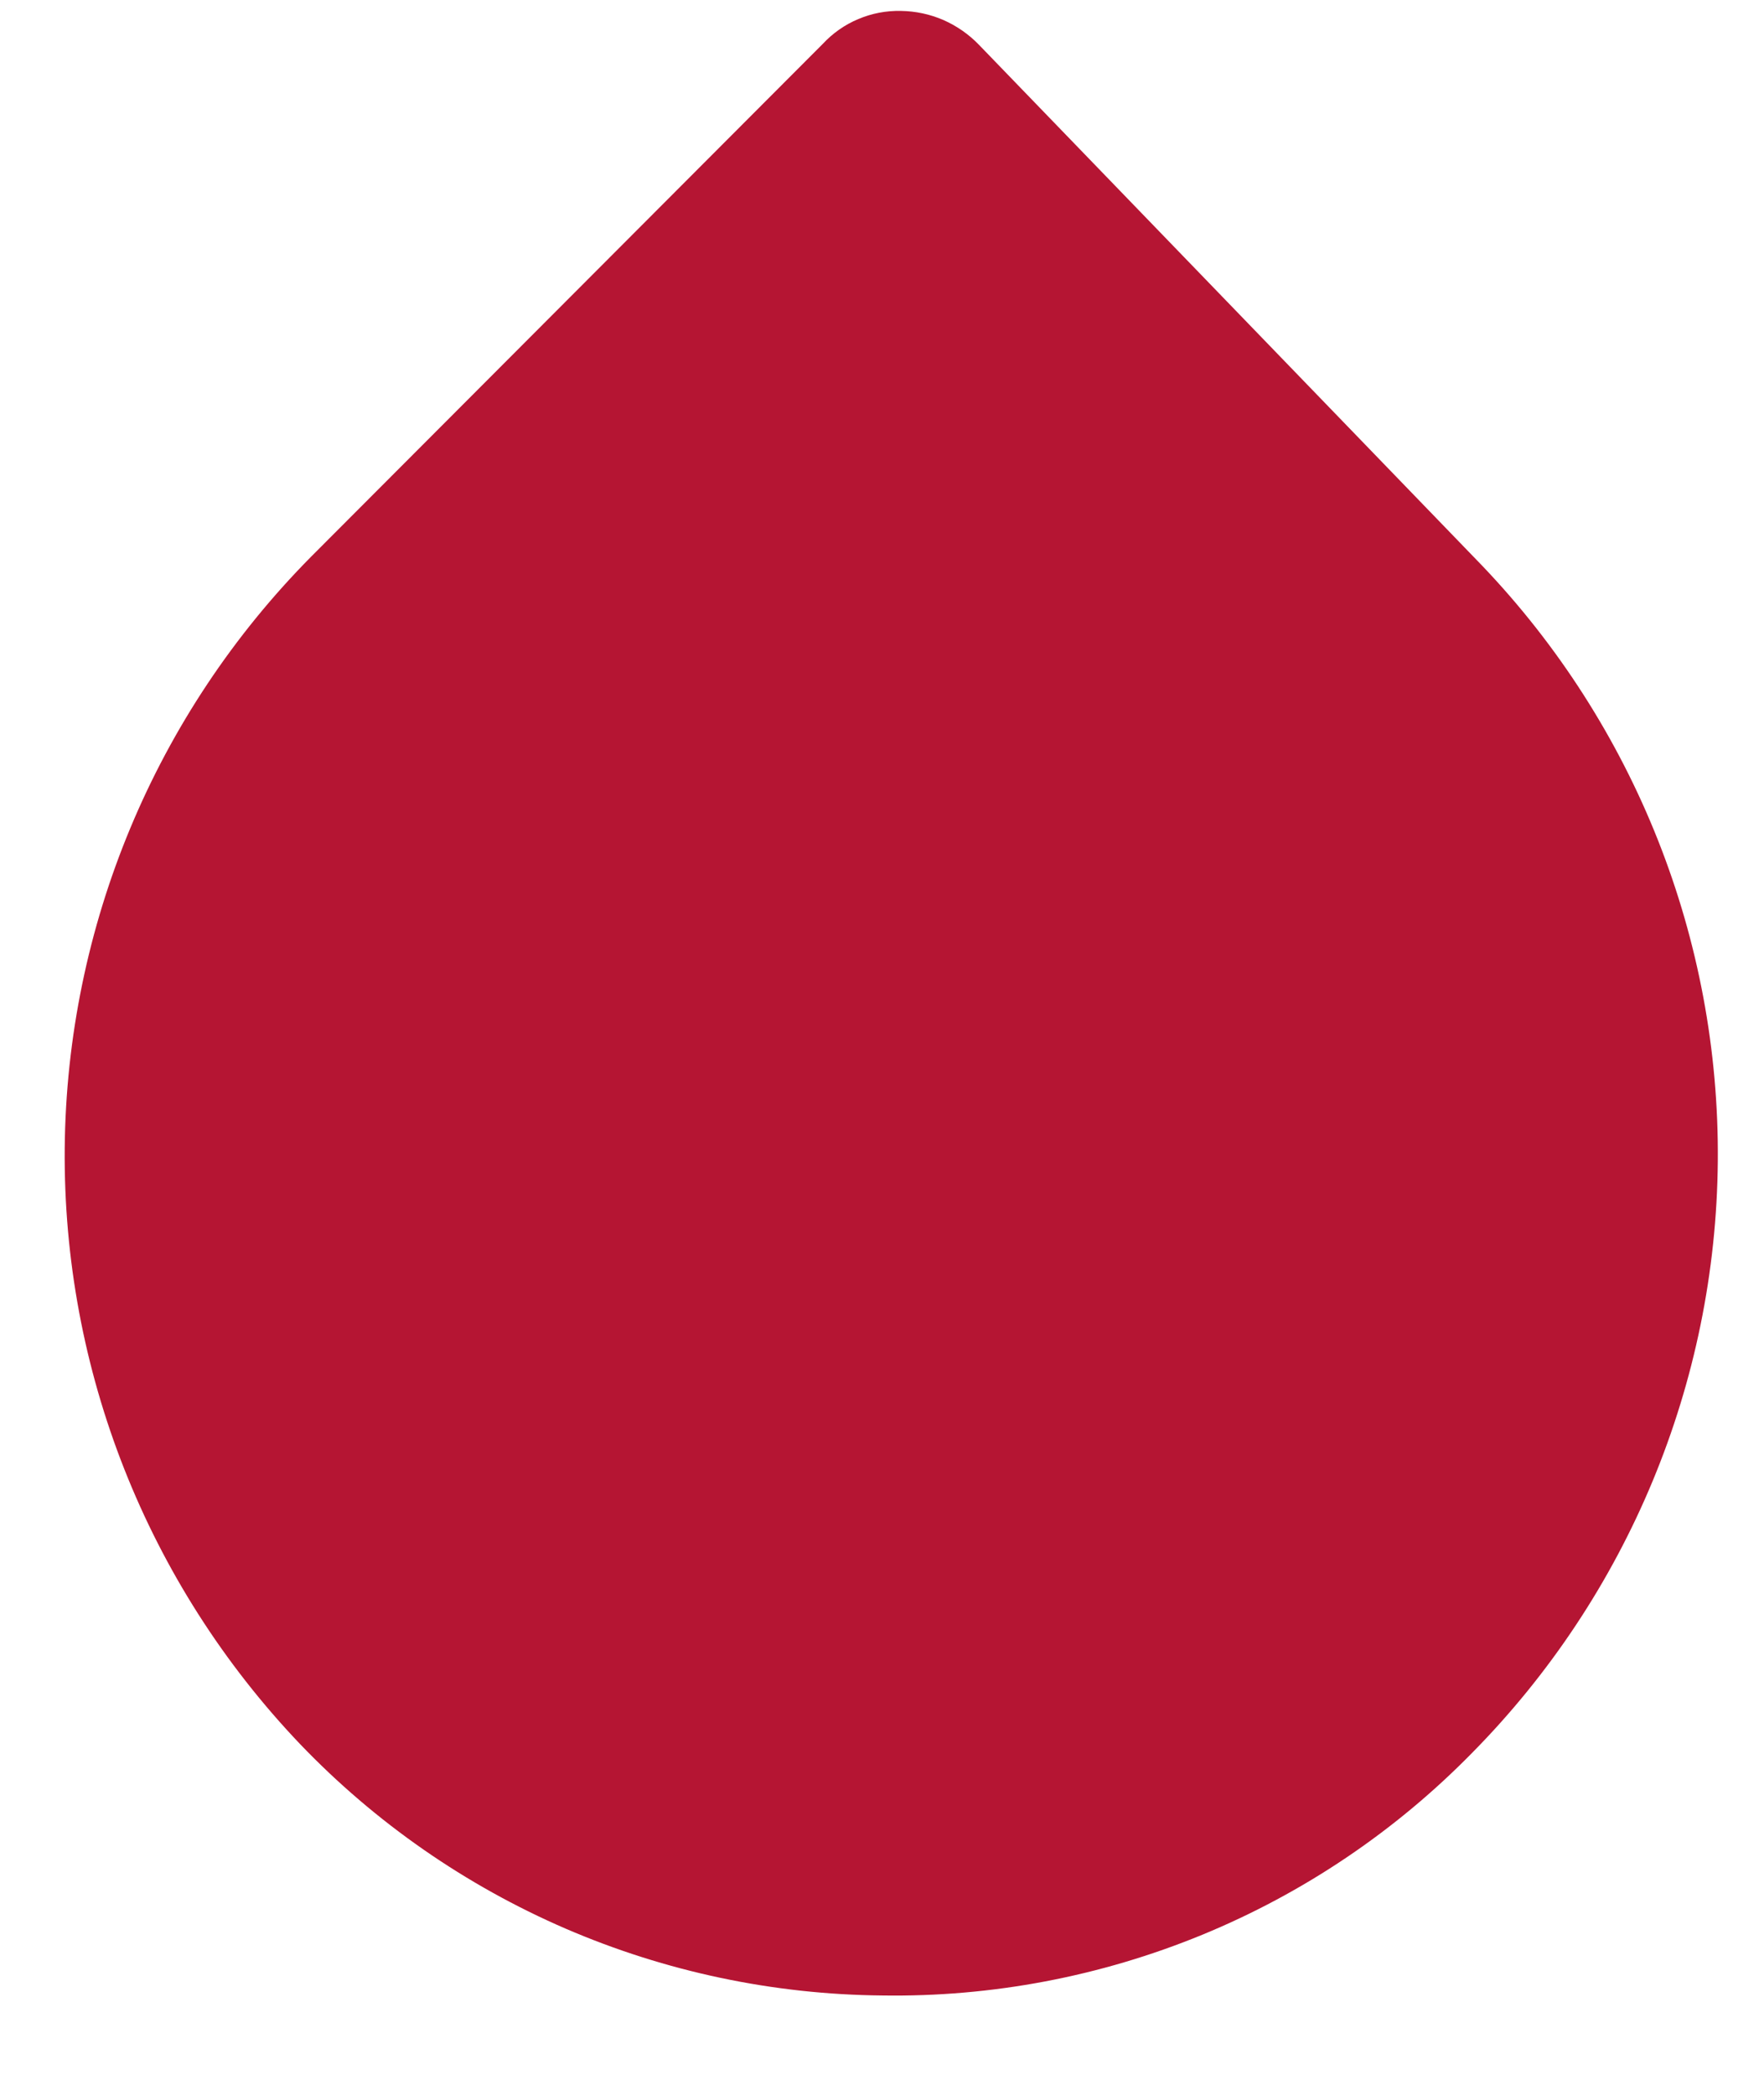 <svg width="16" height="19" viewBox="0 0 16 19" fill="none" xmlns="http://www.w3.org/2000/svg">
<path d="M8.002 18.099C7.014 18.09 6.038 17.884 5.131 17.493C4.224 17.101 3.405 16.532 2.722 15.819C1.334 14.363 0.569 12.424 0.587 10.414C0.606 8.403 1.407 6.478 2.822 5.049L7.462 0.399C7.552 0.302 7.662 0.224 7.785 0.173C7.907 0.121 8.039 0.096 8.172 0.099C8.305 0.101 8.436 0.129 8.558 0.182C8.68 0.236 8.79 0.313 8.882 0.409L13.442 5.129C14.831 6.583 15.598 8.521 15.581 10.532C15.564 12.543 14.765 14.468 13.352 15.899C12.656 16.609 11.823 17.171 10.903 17.549C9.983 17.927 8.996 18.114 8.002 18.099Z" fill="#B51533"/>
</svg>
